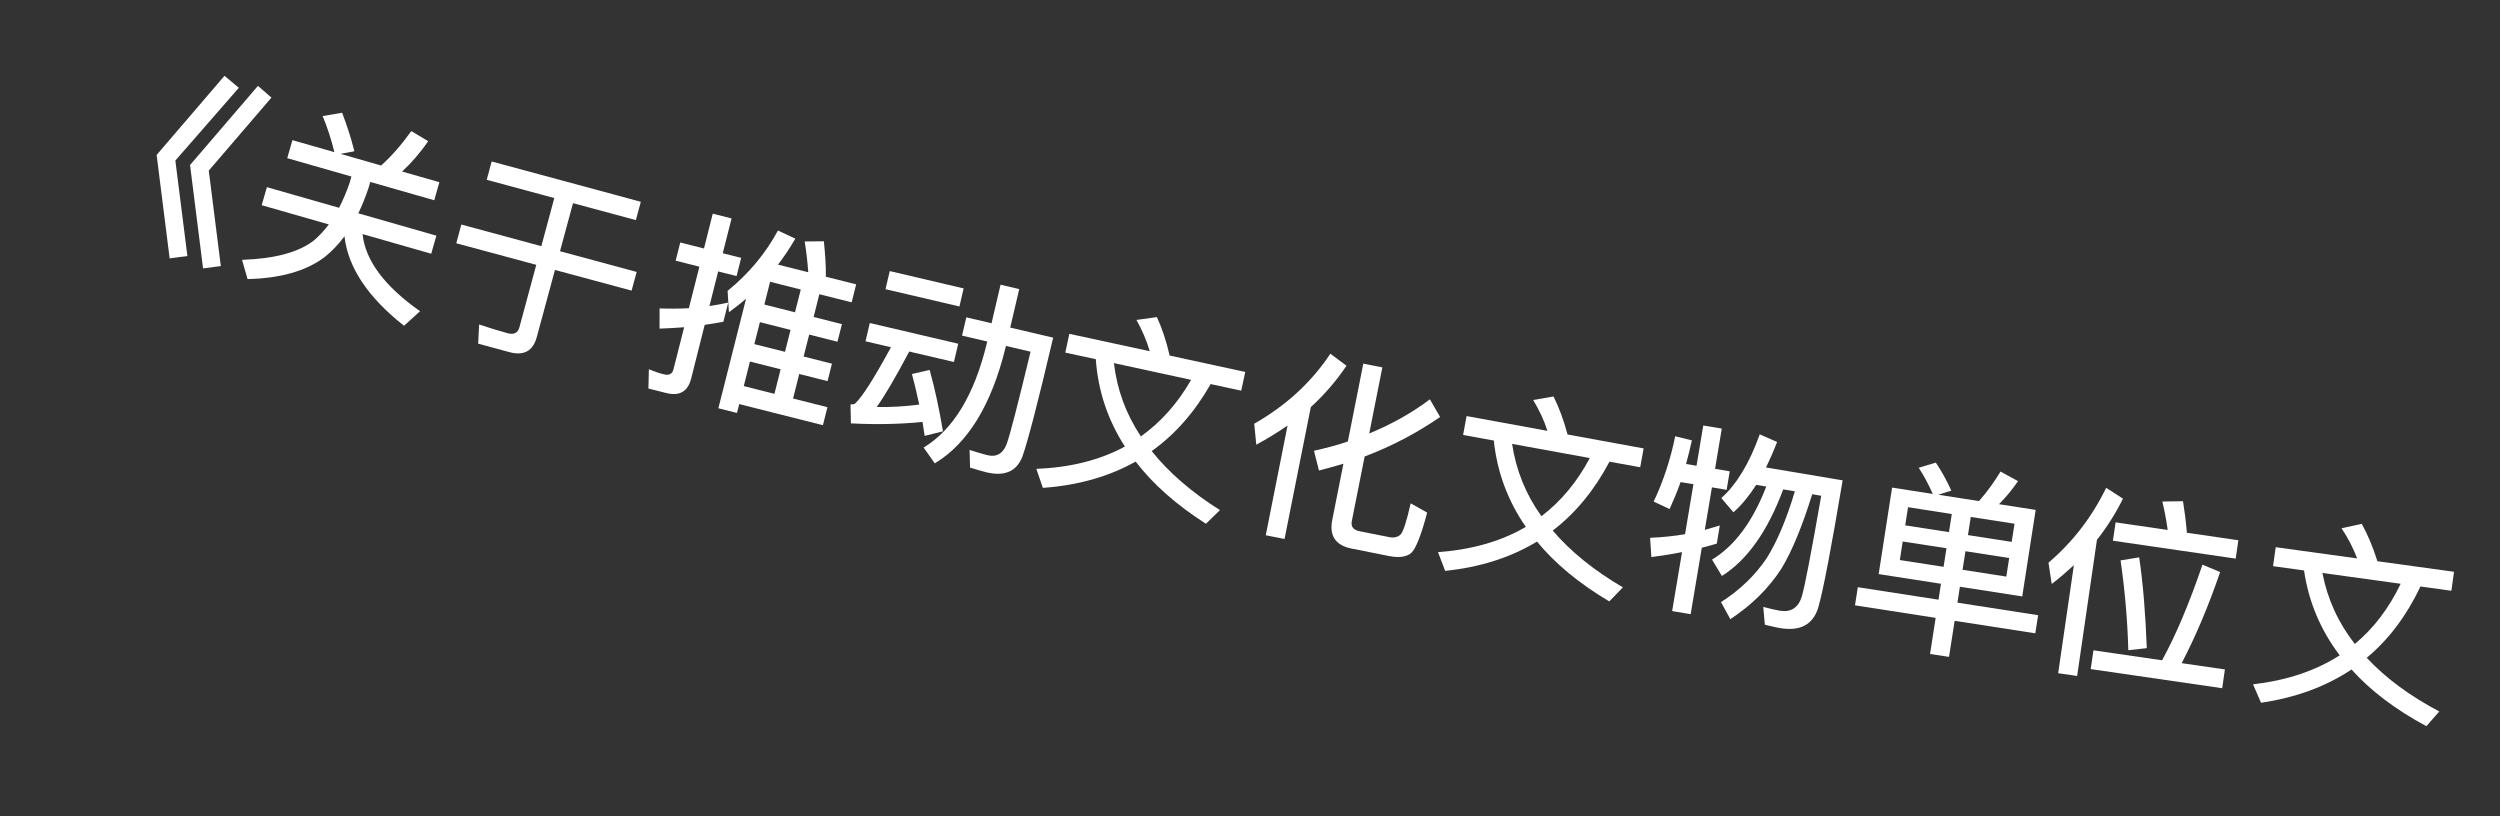 <svg width="49" height="16" viewBox="0 0 49 16" fill="none" xmlns="http://www.w3.org/2000/svg">
<rect x="0" y="0" width="49" height="16" fill="#333333" stroke="none"/>
<path d="M4.4 1.486L4.681 1.721L3.437 3.147L3.673 5.018L3.325 5.064L3.07 3.037L4.4 1.486ZM5.056 1.683L5.32 1.913L4.092 3.344L4.328 5.215L3.98 5.261L3.725 3.234L5.056 1.683Z" fill="white"/>
<path d="M6.705 2.21C6.796 2.444 6.878 2.696 6.946 2.965L6.674 3.016L7.47 3.244C7.671 3.064 7.869 2.838 8.062 2.569L8.392 2.767C8.235 2.997 8.063 3.193 7.881 3.362L8.612 3.571L8.511 3.925L7.257 3.566L7.223 3.685C7.162 3.867 7.095 4.031 7.023 4.181L8.553 4.619L8.452 4.973L7.106 4.588C7.161 5.107 7.537 5.61 8.233 6.1L7.919 6.385C7.206 5.823 6.82 5.238 6.752 4.632C6.631 4.793 6.5 4.93 6.361 5.04C6 5.312 5.497 5.455 4.852 5.47L4.744 5.093C5.391 5.071 5.86 4.943 6.155 4.711C6.26 4.62 6.357 4.515 6.445 4.399L5.129 4.022L5.231 3.668L6.646 4.073C6.723 3.921 6.794 3.758 6.854 3.579L6.888 3.46L5.63 3.1L5.731 2.747L6.554 2.982C6.491 2.723 6.413 2.488 6.324 2.275L6.705 2.21Z" fill="white"/>
<path d="M9.637 3.165L12.56 3.955L12.463 4.314L11.231 3.982L10.976 4.924L12.479 5.33L12.379 5.696L10.877 5.291L10.521 6.607C10.448 6.878 10.268 6.978 9.986 6.902L9.372 6.736L9.391 6.36C9.585 6.425 9.772 6.483 9.949 6.531C10.073 6.565 10.15 6.524 10.18 6.416L10.511 5.191L8.943 4.768L9.042 4.401L10.61 4.825L10.864 3.882L9.54 3.524L9.637 3.165Z" fill="white"/>
<path d="M14.894 6.314L14.785 6.745L15.386 6.896L15.495 6.466L14.894 6.314ZM14.699 7.086L14.578 7.567L15.179 7.719L15.3 7.238L14.699 7.086ZM14.489 7.92L14.445 8.094L14.08 8.002L14.623 5.854C14.517 5.947 14.404 6.034 14.287 6.12L14.261 5.701C14.671 5.367 15.001 4.976 15.248 4.518L15.588 4.678C15.484 4.858 15.371 5.028 15.249 5.187L15.842 5.336C15.827 5.135 15.804 4.931 15.772 4.733L16.148 4.729C16.174 4.987 16.19 5.218 16.187 5.424L16.781 5.573L16.692 5.926L16.059 5.767L15.947 6.213L16.502 6.353L16.414 6.698L15.86 6.558L15.751 6.988L16.306 7.128L16.22 7.47L15.665 7.33L15.544 7.811L16.218 7.981L16.129 8.334L14.489 7.92ZM15.695 5.675L15.094 5.523L14.981 5.969L15.582 6.121L15.695 5.675ZM14.273 5.931L14.178 6.307C14.057 6.33 13.932 6.348 13.812 6.367L13.546 7.422C13.482 7.674 13.318 7.769 13.058 7.703L12.709 7.615L12.718 7.238C12.819 7.28 12.918 7.313 13.014 7.337C13.115 7.363 13.178 7.329 13.201 7.236L13.409 6.414C13.248 6.427 13.085 6.435 12.927 6.441L12.928 6.045C13.12 6.052 13.31 6.051 13.502 6.041L13.708 5.227L13.243 5.109L13.333 4.753L13.798 4.87L13.97 4.188L14.339 4.281L14.166 4.963L14.527 5.054L14.437 5.411L14.076 5.32L13.905 5.999C14.029 5.98 14.151 5.957 14.273 5.931Z" fill="white"/>
<path d="M17.439 5.313L18.887 5.653L18.805 6.007L17.356 5.668L17.439 5.313ZM17.048 6.331L18.781 6.737L18.697 7.095L17.821 6.89C17.556 7.391 17.344 7.752 17.184 7.977C17.454 7.983 17.733 7.966 18.017 7.93C17.972 7.718 17.924 7.518 17.874 7.33L18.221 7.251C18.324 7.62 18.41 8.022 18.482 8.454L18.124 8.543L18.081 8.27C17.639 8.314 17.173 8.324 16.678 8.298L16.67 7.927C16.711 7.928 16.737 7.922 16.755 7.914C16.896 7.787 17.13 7.418 17.463 6.806L16.964 6.689L17.048 6.331ZM19.611 5.58L19.977 5.666L19.8 6.421L20.642 6.618C20.344 7.888 20.141 8.666 20.037 8.954C19.924 9.24 19.691 9.341 19.337 9.258C19.274 9.244 19.167 9.21 19.013 9.166L19.004 8.819C19.142 8.863 19.261 8.9 19.362 8.923C19.533 8.963 19.652 8.893 19.727 8.713C19.794 8.536 19.949 7.927 20.199 6.893L19.716 6.78L19.708 6.815C19.433 7.934 18.973 8.688 18.322 9.082L18.103 8.772C18.682 8.423 19.096 7.743 19.342 6.729L19.35 6.694L18.856 6.578L18.94 6.22L19.434 6.336L19.611 5.58Z" fill="white"/>
<path d="M20.959 6.543L22.535 6.884C22.474 6.675 22.387 6.472 22.274 6.271L22.675 6.215C22.776 6.433 22.86 6.685 22.925 6.969L24.407 7.29L24.328 7.657L23.729 7.528C23.413 8.081 23.028 8.518 22.573 8.841C22.908 9.261 23.356 9.649 23.911 9.998L23.636 10.266C23.057 9.895 22.597 9.489 22.259 9.047C21.732 9.342 21.126 9.514 20.44 9.562L20.312 9.19C20.981 9.163 21.557 9.018 22.048 8.752C21.711 8.229 21.52 7.655 21.478 7.04L20.88 6.911L20.959 6.543ZM21.833 7.117C21.893 7.634 22.068 8.113 22.361 8.554C22.753 8.274 23.083 7.904 23.346 7.445L21.833 7.117Z" fill="white"/>
<path d="M26.075 6.933L26.391 7.168C26.194 7.463 25.96 7.734 25.692 7.979L25.177 10.564L24.809 10.491L25.236 8.341C25.043 8.474 24.838 8.6 24.623 8.716L24.583 8.305C25.204 7.951 25.702 7.495 26.075 6.933ZM27.224 10.898L26.49 10.752C26.176 10.689 26.05 10.501 26.113 10.187L26.331 9.089C26.175 9.135 26.015 9.181 25.852 9.222L25.754 8.835C25.984 8.783 26.208 8.726 26.418 8.653L26.721 7.127L27.094 7.201L26.837 8.496C27.272 8.317 27.671 8.095 28.026 7.827L28.226 8.173C27.777 8.483 27.285 8.744 26.747 8.947L26.496 10.21C26.474 10.32 26.522 10.387 26.647 10.412L27.232 10.528C27.322 10.546 27.395 10.528 27.45 10.478C27.501 10.427 27.57 10.224 27.649 9.865L27.972 10.047C27.855 10.493 27.749 10.757 27.66 10.838C27.567 10.917 27.42 10.937 27.224 10.898Z" fill="white"/>
<path d="M28.745 8.155L30.33 8.445C30.263 8.237 30.169 8.037 30.05 7.84L30.449 7.771C30.556 7.986 30.649 8.234 30.724 8.516L32.215 8.789L32.148 9.158L31.546 9.049C31.248 9.612 30.877 10.061 30.433 10.399C30.782 10.808 31.242 11.181 31.808 11.512L31.542 11.788C30.951 11.437 30.478 11.045 30.125 10.615C29.609 10.927 29.009 11.119 28.325 11.189L28.185 10.822C28.852 10.773 29.423 10.609 29.906 10.327C29.552 9.815 29.342 9.248 29.279 8.635L28.677 8.525L28.745 8.155ZM29.637 8.7C29.714 9.214 29.904 9.688 30.212 10.118C30.595 9.826 30.912 9.445 31.16 8.978L29.637 8.7Z" fill="white"/>
<path d="M34.491 8.513L34.831 8.663C34.76 8.846 34.687 9.012 34.613 9.162L36.116 9.415C35.888 10.772 35.728 11.605 35.636 11.914C35.532 12.245 35.282 12.377 34.884 12.31C34.828 12.301 34.731 12.277 34.591 12.245L34.56 11.895C34.684 11.928 34.789 11.954 34.884 11.97C35.101 12.006 35.247 11.913 35.316 11.69C35.373 11.496 35.5 10.84 35.696 9.717L35.519 9.687C35.325 10.312 35.125 10.802 34.912 11.151C34.66 11.539 34.326 11.864 33.915 12.136L33.732 11.801C34.105 11.563 34.4 11.276 34.627 10.941C34.827 10.622 35.013 10.187 35.179 9.63L34.951 9.592C34.647 10.409 34.248 10.975 33.749 11.289L33.556 10.968C33.998 10.702 34.353 10.226 34.619 9.536L34.422 9.503C34.28 9.723 34.132 9.905 33.975 10.041L33.738 9.762C34.039 9.492 34.291 9.076 34.491 8.513ZM32.939 9.449C32.875 9.633 32.801 9.807 32.724 9.977L32.412 9.831C32.601 9.433 32.741 9.006 32.834 8.551L33.161 8.631C33.127 8.787 33.088 8.943 33.047 9.094L33.252 9.129L33.384 8.34L33.747 8.4L33.615 9.189L33.903 9.238L33.842 9.601L33.554 9.552L33.414 10.385C33.516 10.357 33.614 10.329 33.708 10.3L33.649 10.655C33.551 10.683 33.453 10.712 33.355 10.736L33.137 12.038L32.774 11.977L32.968 10.821C32.771 10.861 32.571 10.892 32.367 10.919L32.342 10.541C32.57 10.531 32.801 10.509 33.027 10.47L33.191 9.491L32.939 9.449Z" fill="white"/>
<path d="M37.085 9.557L37.883 9.681C37.799 9.494 37.708 9.322 37.607 9.168L37.942 9.067C38.054 9.234 38.155 9.415 38.246 9.616L37.99 9.697L38.788 9.821C38.946 9.643 39.085 9.45 39.21 9.243L39.554 9.43C39.438 9.598 39.314 9.749 39.18 9.882L39.899 9.994L39.636 11.69L38.414 11.5L38.366 11.812L39.947 12.058L39.892 12.413L38.311 12.168L38.201 12.875L37.829 12.818L37.939 12.11L36.358 11.865L36.413 11.509L37.995 11.754L38.043 11.442L36.822 11.252L37.085 9.557ZM39.324 11.301L39.38 10.937L38.523 10.804L38.466 11.168L39.324 11.301ZM38.094 11.11L38.151 10.746L37.293 10.613L37.237 10.977L38.094 11.11ZM37.342 10.297L38.2 10.43L38.255 10.075L37.398 9.941L37.342 10.297ZM38.627 10.132L38.572 10.488L39.429 10.621L39.485 10.265L38.627 10.132Z" fill="white"/>
<path d="M41.281 9.561L41.61 9.774C41.467 10.061 41.298 10.331 41.1 10.581L40.712 13.249L40.34 13.195L40.648 11.077C40.508 11.206 40.365 11.331 40.214 11.446L40.15 11.029C40.62 10.628 40.999 10.142 41.281 9.561ZM41.466 10.238L42.487 10.387C42.459 10.189 42.425 10.006 42.382 9.83L42.787 9.824C42.817 10.007 42.844 10.213 42.863 10.442L43.872 10.589L43.82 10.949L41.413 10.598L41.466 10.238ZM41.032 12.746L42.377 12.942C42.647 12.448 42.912 11.823 43.168 11.068L43.515 11.212C43.283 11.889 43.03 12.483 42.761 12.998L43.608 13.121L43.555 13.489L40.978 13.114L41.032 12.746ZM41.928 10.924C42.005 11.445 42.052 12.038 42.077 12.704L41.715 12.744C41.698 12.14 41.646 11.554 41.563 10.984L41.928 10.924Z" fill="white"/>
<path d="M44.604 10.725L46.2 10.945C46.124 10.741 46.022 10.545 45.894 10.354L46.29 10.267C46.406 10.477 46.51 10.721 46.597 11L48.099 11.207L48.047 11.579L47.441 11.495C47.168 12.072 46.817 12.536 46.388 12.893C46.754 13.286 47.23 13.639 47.81 13.945L47.556 14.233C46.951 13.907 46.461 13.537 46.09 13.122C45.588 13.457 44.996 13.674 44.316 13.774L44.16 13.413C44.825 13.335 45.388 13.147 45.858 12.844C45.482 12.348 45.248 11.791 45.159 11.181L44.552 11.097L44.604 10.725ZM45.519 11.23C45.618 11.741 45.829 12.206 46.155 12.622C46.525 12.314 46.825 11.919 47.053 11.442L45.519 11.23Z" fill="white"/>
</svg>
